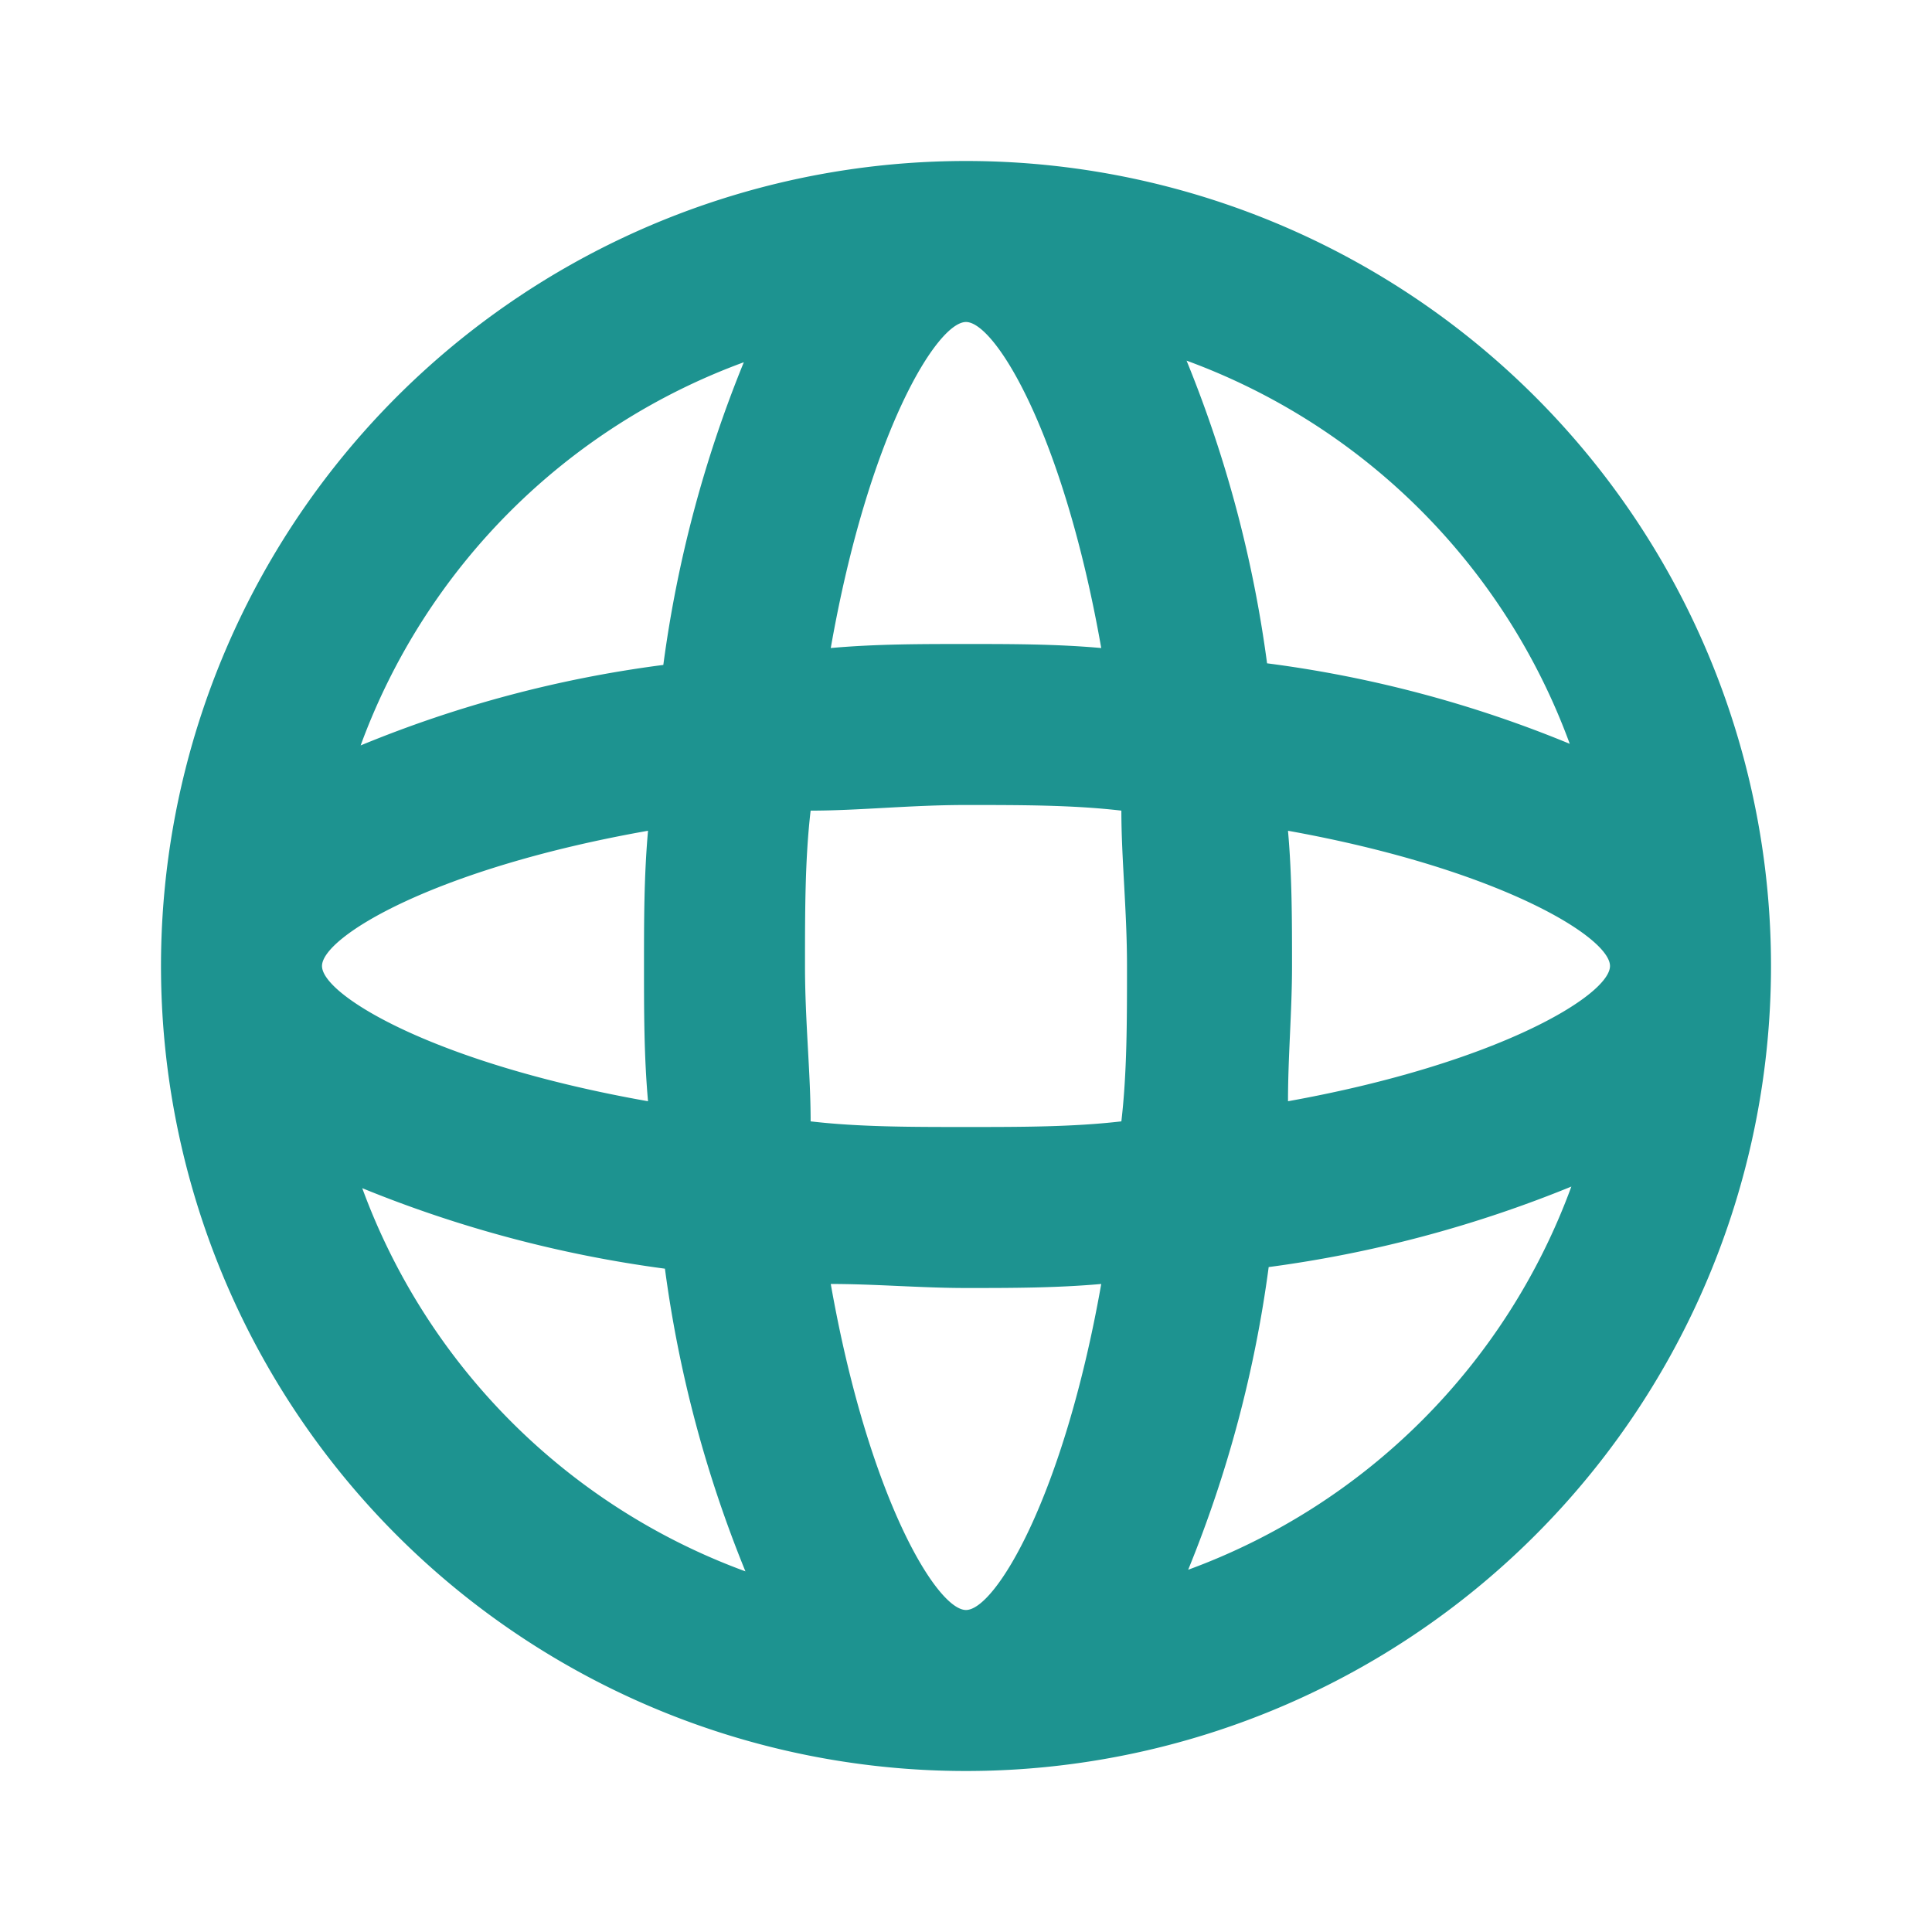 <svg id="图层_1" data-name="图层 1" xmlns="http://www.w3.org/2000/svg" viewBox="0 0 24 24"><defs><style>.cls-1{fill:#1d9390;}</style></defs><title></title><path class="cls-1" d="M12,2A10,10,0,1,0,22,12,10,10,0,0,0,12,2ZM16,13.68c0-.56.05-1.12.05-1.68s0-1.12-.05-1.68C18.61,10.79,20,11.64,20,12S18.61,13.21,16,13.68ZM12,20c-.36,0-1.21-1.39-1.68-4.05.56,0,1.12.05,1.68.05s1.12,0,1.68-.05C13.21,18.61,12.36,20,12,20Zm0-6c-.69,0-1.33,0-1.93-.07,0-.6-.07-1.24-.07-1.93s0-1.33.07-1.93c.6,0,1.24-.07,1.93-.07s1.33,0,1.93.07c0,.6.07,1.24.07,1.93s0,1.33-.07,1.93C13.33,14,12.69,14,12,14ZM4,12c0-.36,1.39-1.21,4.05-1.68C8,10.88,8,11.44,8,12s0,1.12.05,1.68C5.39,13.21,4,12.36,4,12Zm8-8c.36,0,1.21,1.38,1.68,4.05C13.12,8,12.56,8,12,8s-1.12,0-1.68.05C10.79,5.38,11.64,4,12,4Zm7.5,5.24a14.83,14.83,0,0,0-3.76-1,15.26,15.26,0,0,0-1-3.76A8,8,0,0,1,19.5,9.24ZM9.24,4.5a15.26,15.26,0,0,0-1,3.76,14.83,14.83,0,0,0-3.76,1A8,8,0,0,1,9.24,4.5ZM4.5,14.76a15.26,15.26,0,0,0,3.76,1,15.26,15.26,0,0,0,1,3.76A8,8,0,0,1,4.5,14.76ZM14.76,19.5a15.26,15.26,0,0,0,1-3.76,15.26,15.26,0,0,0,3.76-1A8,8,0,0,1,14.76,19.5Z"/></svg>